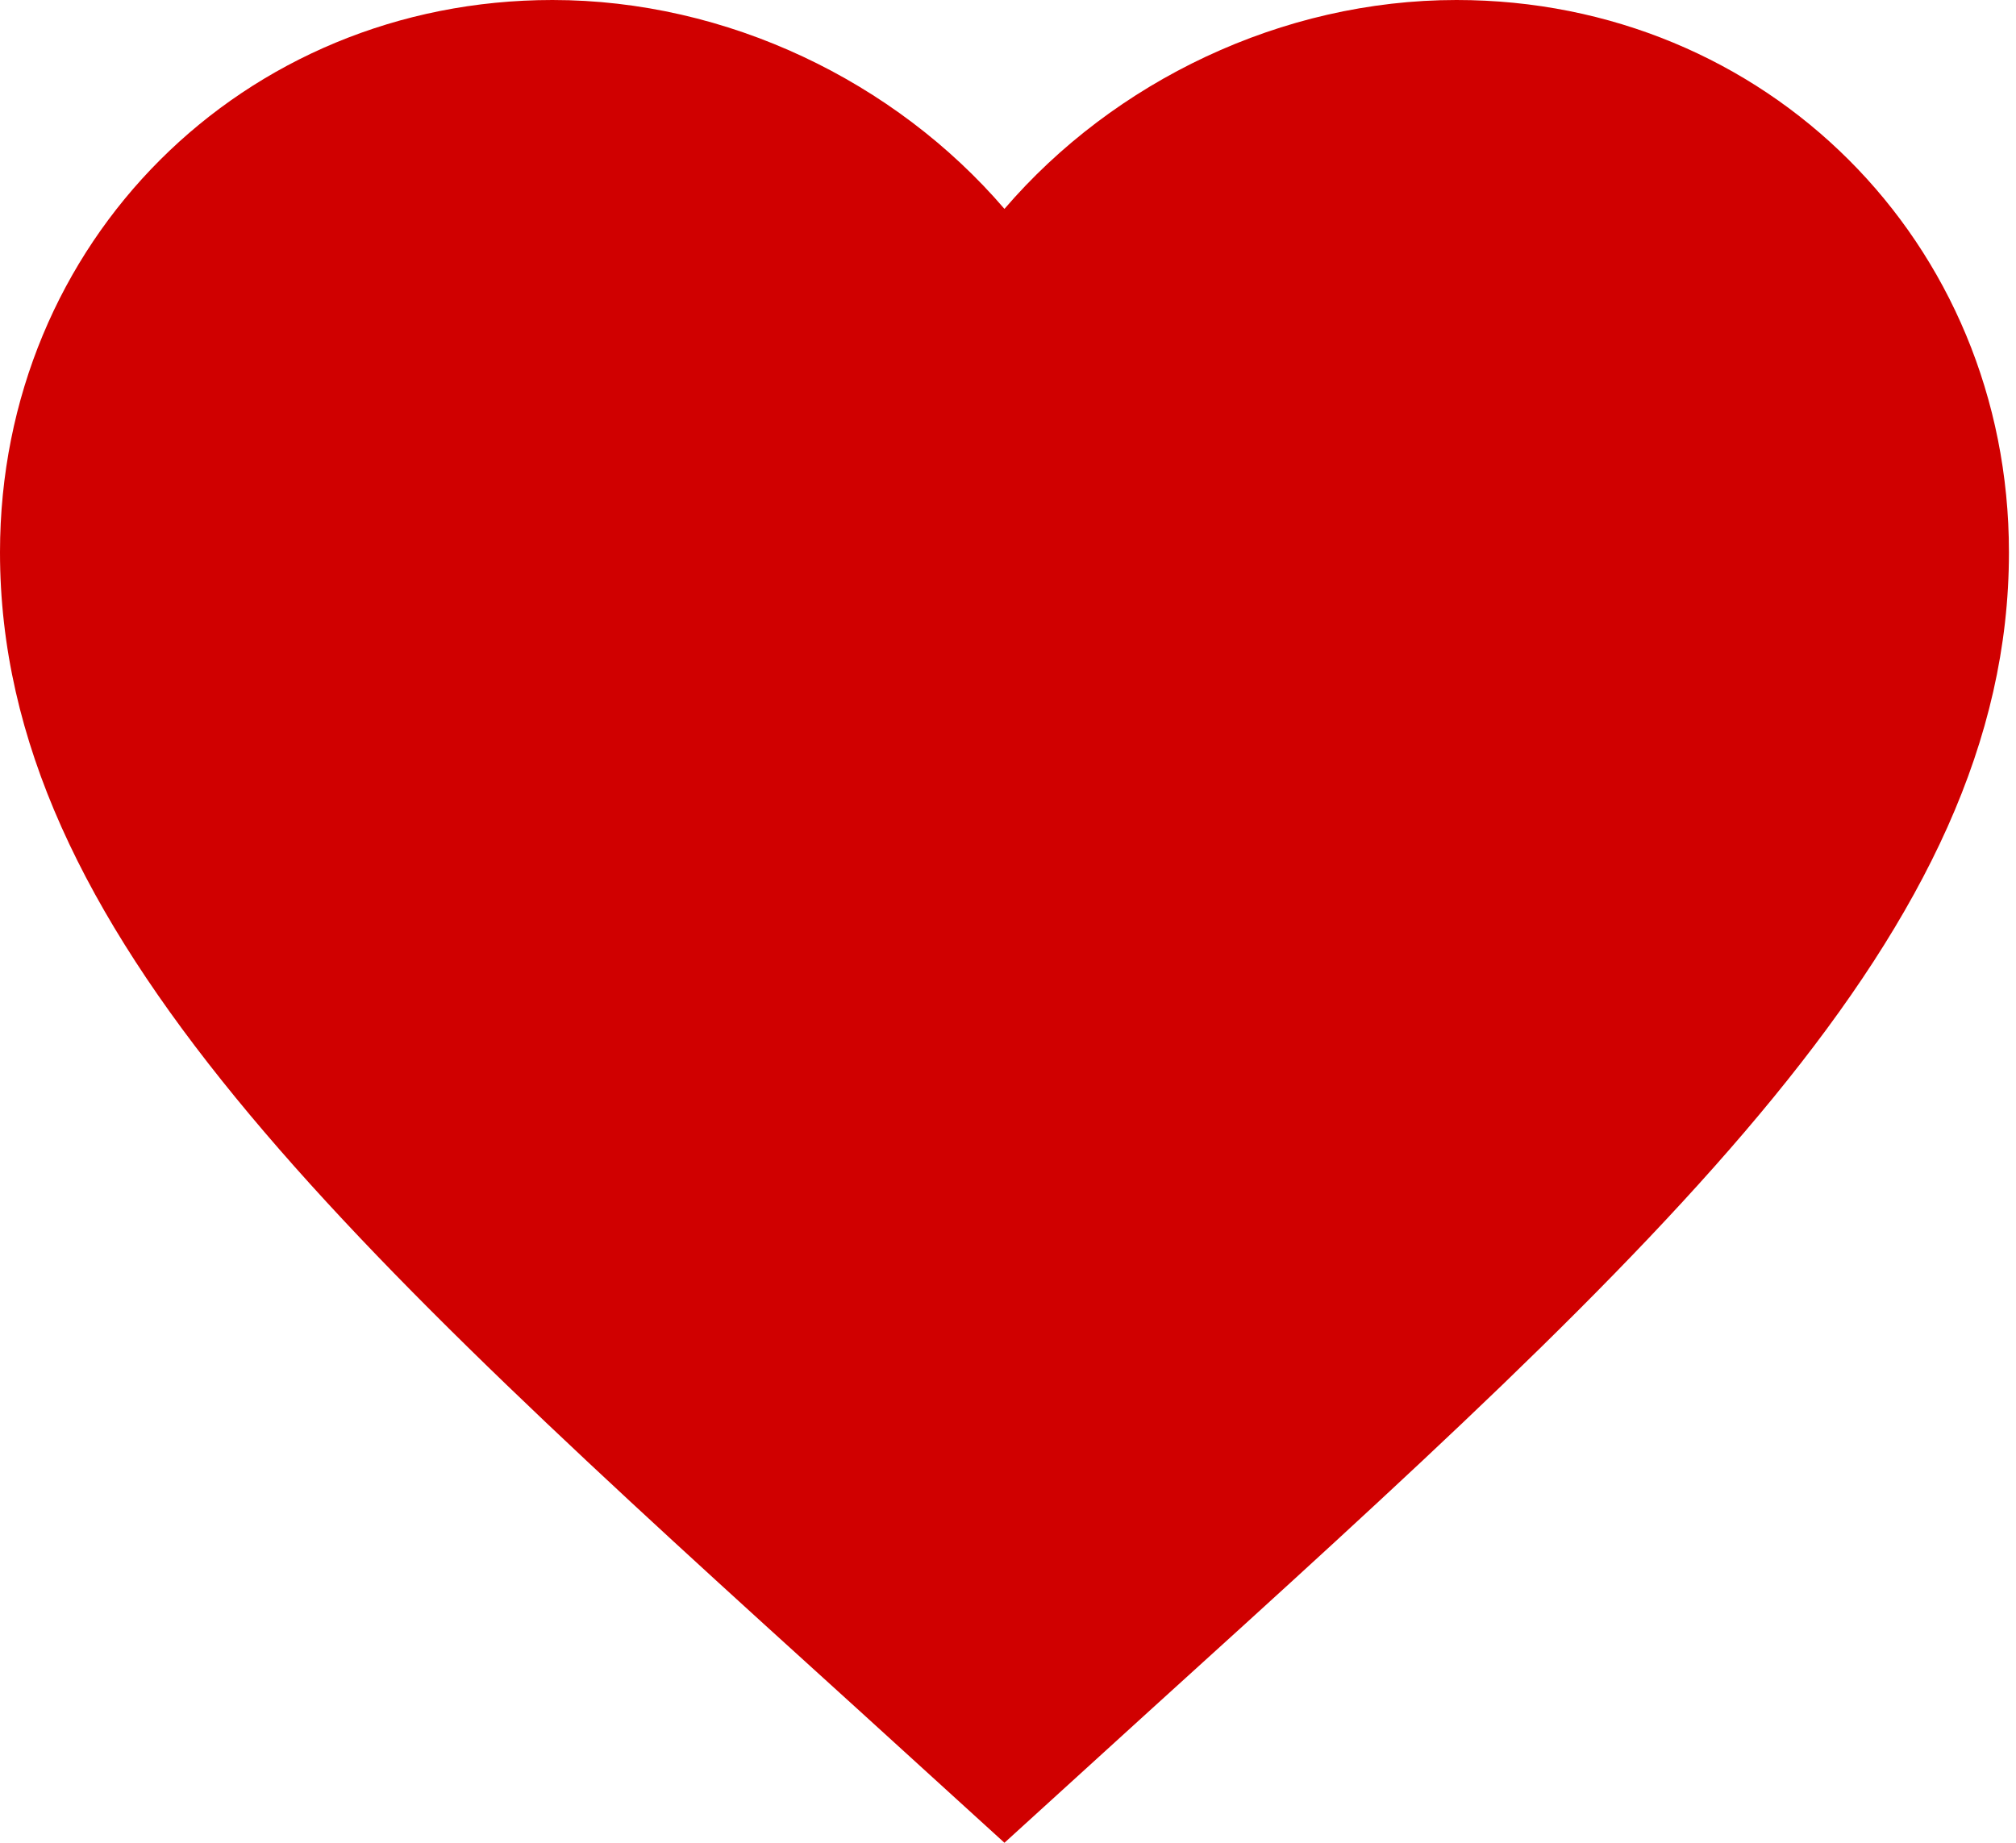 <svg width="70" height="64" viewBox="0 0 70 64" fill="none" xmlns="http://www.w3.org/2000/svg">
<path d="M34.877 64L29.82 59.396C11.858 43.108 0 32.331 0 19.183C0 8.405 8.44 0 19.183 0C25.251 0 31.076 2.825 34.877 7.255C38.679 2.825 44.504 0 50.572 0C61.314 0 69.755 8.405 69.755 19.183C69.755 32.331 57.897 43.108 39.935 59.396L34.877 64Z" fill="#D00000"/>
</svg>
